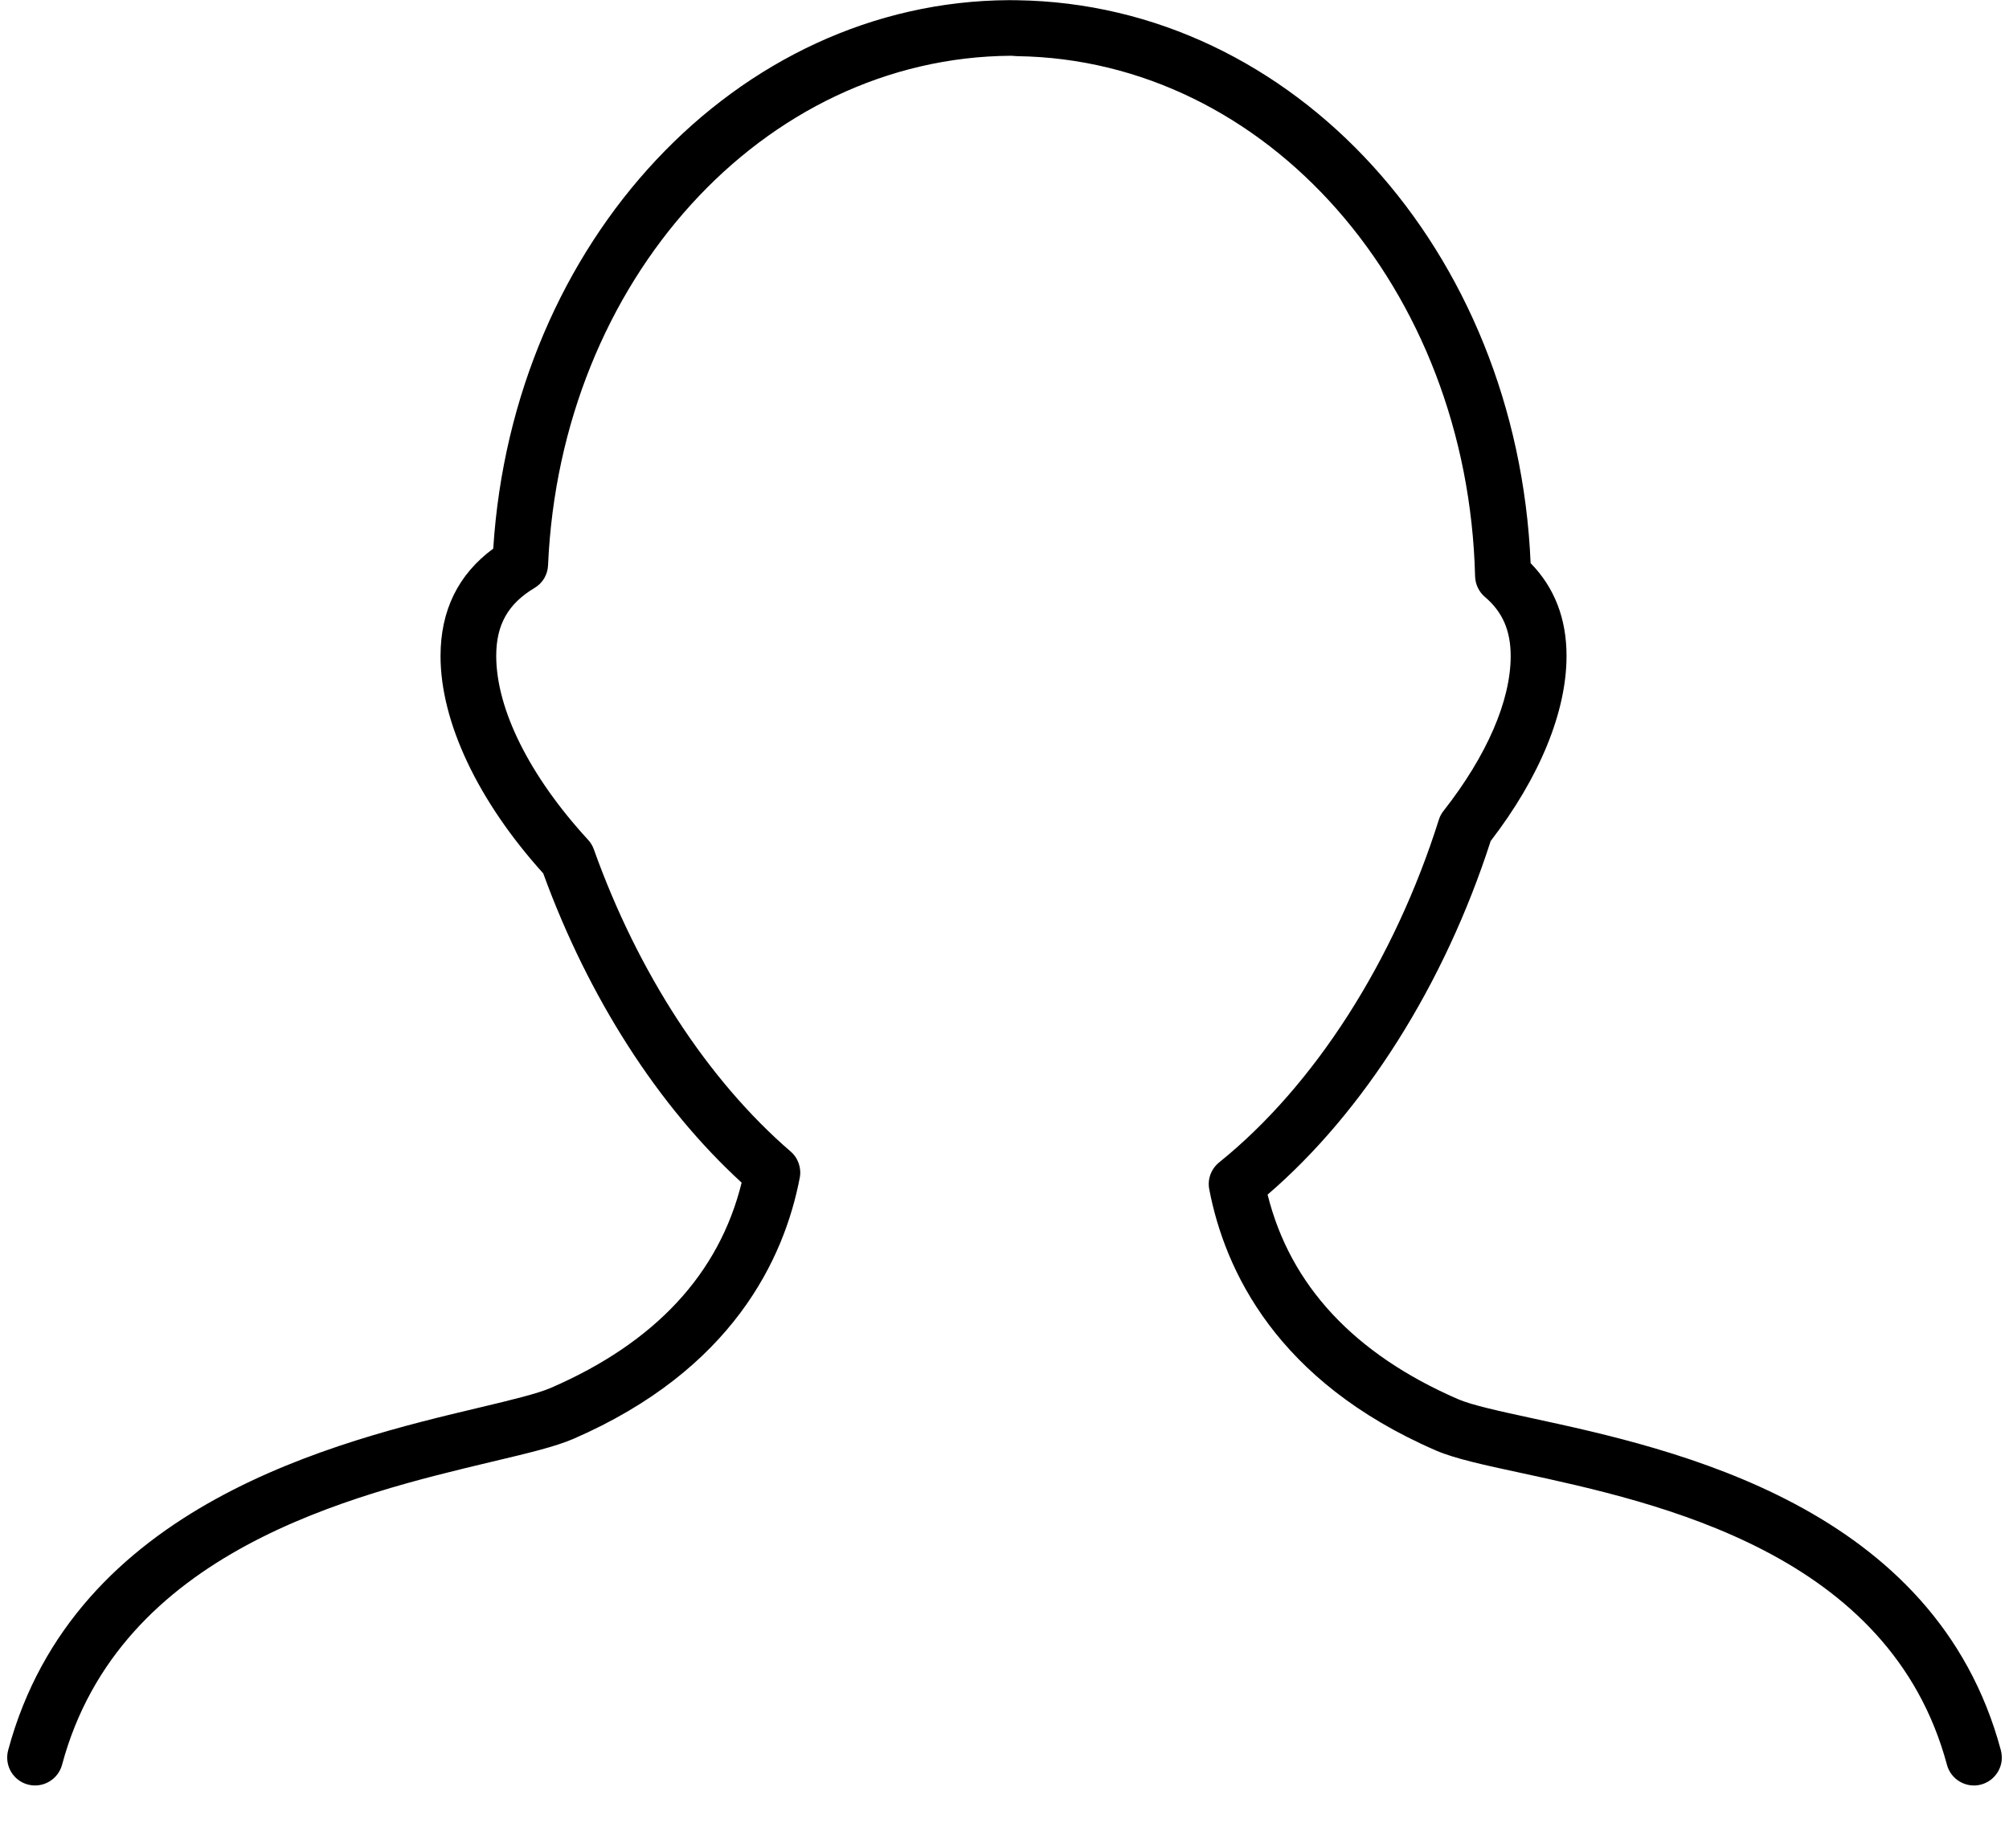 <svg width="25" height="23" viewBox="0 0 25 23" fill="none" xmlns="http://www.w3.org/2000/svg">
<g clip-path="url(#clip0_10_171)">
<path d="M0.347 22.21C0.436 22.234 0.531 22.221 0.61 22.175C0.69 22.129 0.748 22.053 0.772 21.965C1.488 19.296 4.394 18.604 6.132 18.19C6.567 18.087 6.911 18.005 7.135 17.908C9.114 17.049 9.759 15.667 9.952 14.659C9.964 14.599 9.959 14.537 9.939 14.479C9.919 14.422 9.884 14.37 9.838 14.331C8.807 13.441 7.938 12.106 7.389 10.569C7.373 10.525 7.349 10.485 7.317 10.451C6.592 9.662 6.175 8.828 6.175 8.163C6.175 7.775 6.322 7.515 6.651 7.318C6.701 7.289 6.742 7.247 6.772 7.198C6.801 7.148 6.818 7.092 6.82 7.035C6.974 3.497 9.493 0.713 12.583 0.694L12.658 0.699C15.763 0.742 18.267 3.587 18.356 7.174C18.358 7.223 18.369 7.272 18.391 7.316C18.412 7.36 18.442 7.399 18.48 7.431C18.697 7.615 18.799 7.848 18.799 8.165C18.799 8.721 18.502 9.405 17.965 10.09C17.939 10.122 17.919 10.159 17.906 10.199C17.351 11.96 16.354 13.515 15.171 14.467C15.123 14.506 15.085 14.558 15.063 14.617C15.041 14.676 15.036 14.74 15.048 14.802C15.241 15.81 15.886 17.191 17.865 18.051C18.099 18.153 18.462 18.232 18.923 18.331C20.643 18.703 23.521 19.328 24.228 21.965C24.24 22.009 24.26 22.05 24.288 22.086C24.316 22.122 24.35 22.153 24.39 22.175C24.429 22.198 24.473 22.213 24.518 22.219C24.564 22.225 24.609 22.222 24.654 22.21C24.698 22.198 24.739 22.177 24.775 22.15C24.811 22.122 24.841 22.087 24.864 22.048C24.887 22.008 24.902 21.965 24.908 21.919C24.913 21.874 24.91 21.828 24.899 21.784C24.083 18.738 20.822 18.031 19.07 17.652C18.664 17.564 18.313 17.488 18.142 17.413C16.851 16.852 16.055 15.997 15.774 14.868C16.973 13.838 17.976 12.249 18.55 10.467C19.159 9.676 19.494 8.86 19.494 8.164C19.494 7.699 19.344 7.312 19.047 7.009C18.881 3.117 16.104 0.053 12.658 0.003L12.554 0.002C9.17 0.02 6.381 3.004 6.138 6.828C5.703 7.148 5.482 7.596 5.482 8.165C5.482 8.986 5.947 9.969 6.76 10.87C7.322 12.414 8.192 13.77 9.229 14.719C8.949 15.853 8.153 16.71 6.858 17.272C6.691 17.345 6.358 17.425 5.972 17.517C4.207 17.936 0.924 18.717 0.101 21.785C0.078 21.874 0.09 21.969 0.136 22.049C0.182 22.128 0.258 22.187 0.347 22.21Z" fill="black"/>
</g>
<defs>
<clipPath id="clip0_10_171">
<rect width="25" height="22.222" fill="white"/>
</clipPath>
</defs>
</svg>
